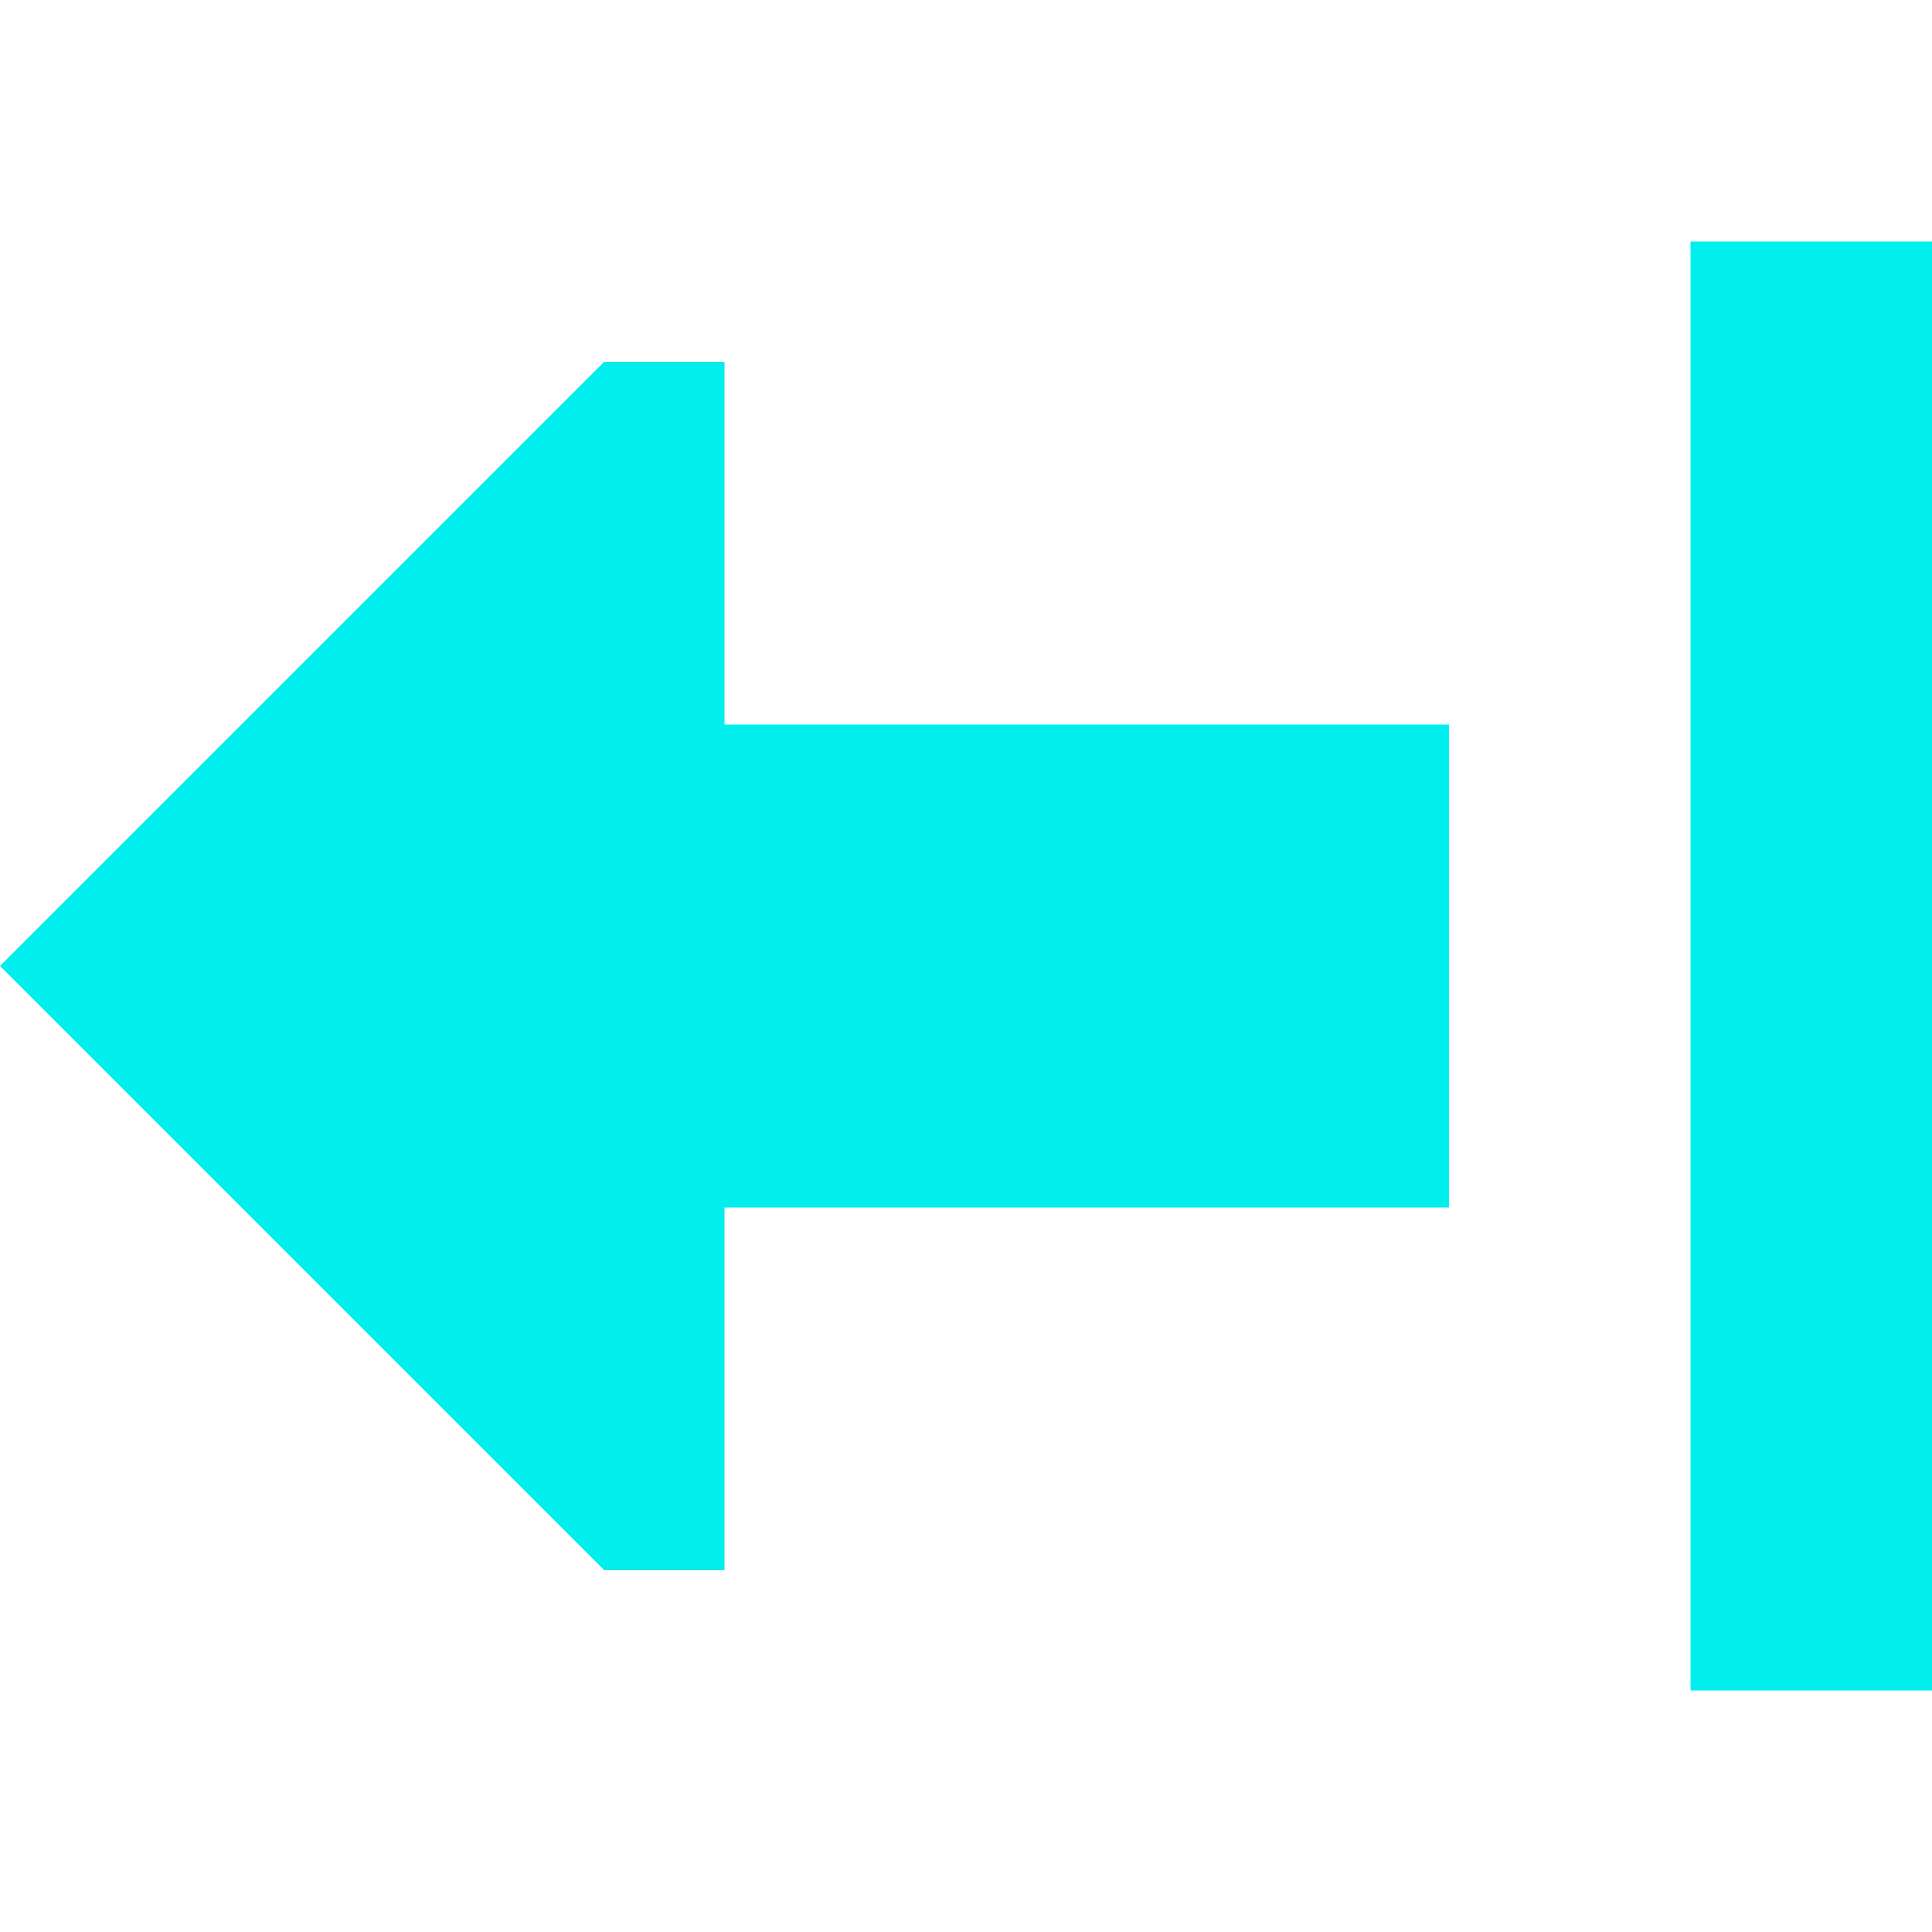 <?xml version="1.0" encoding="utf-8"?><!-- Uploaded to: SVG Repo, www.svgrepo.com, Generator: SVG Repo Mixer Tools -->
<svg width="400px" height="400px" viewBox="0 0 16 16" fill="none" xmlns="http://www.w3.org/2000/svg">
<path d="M6 3L6 6H12L12 10H6L6 13L5 13L0 8L5 3L6 3Z" fill="#00eeee"/>
<path d="M16 2L16 14H14L14 2L16 2Z" fill="#00eeee"/>
</svg>